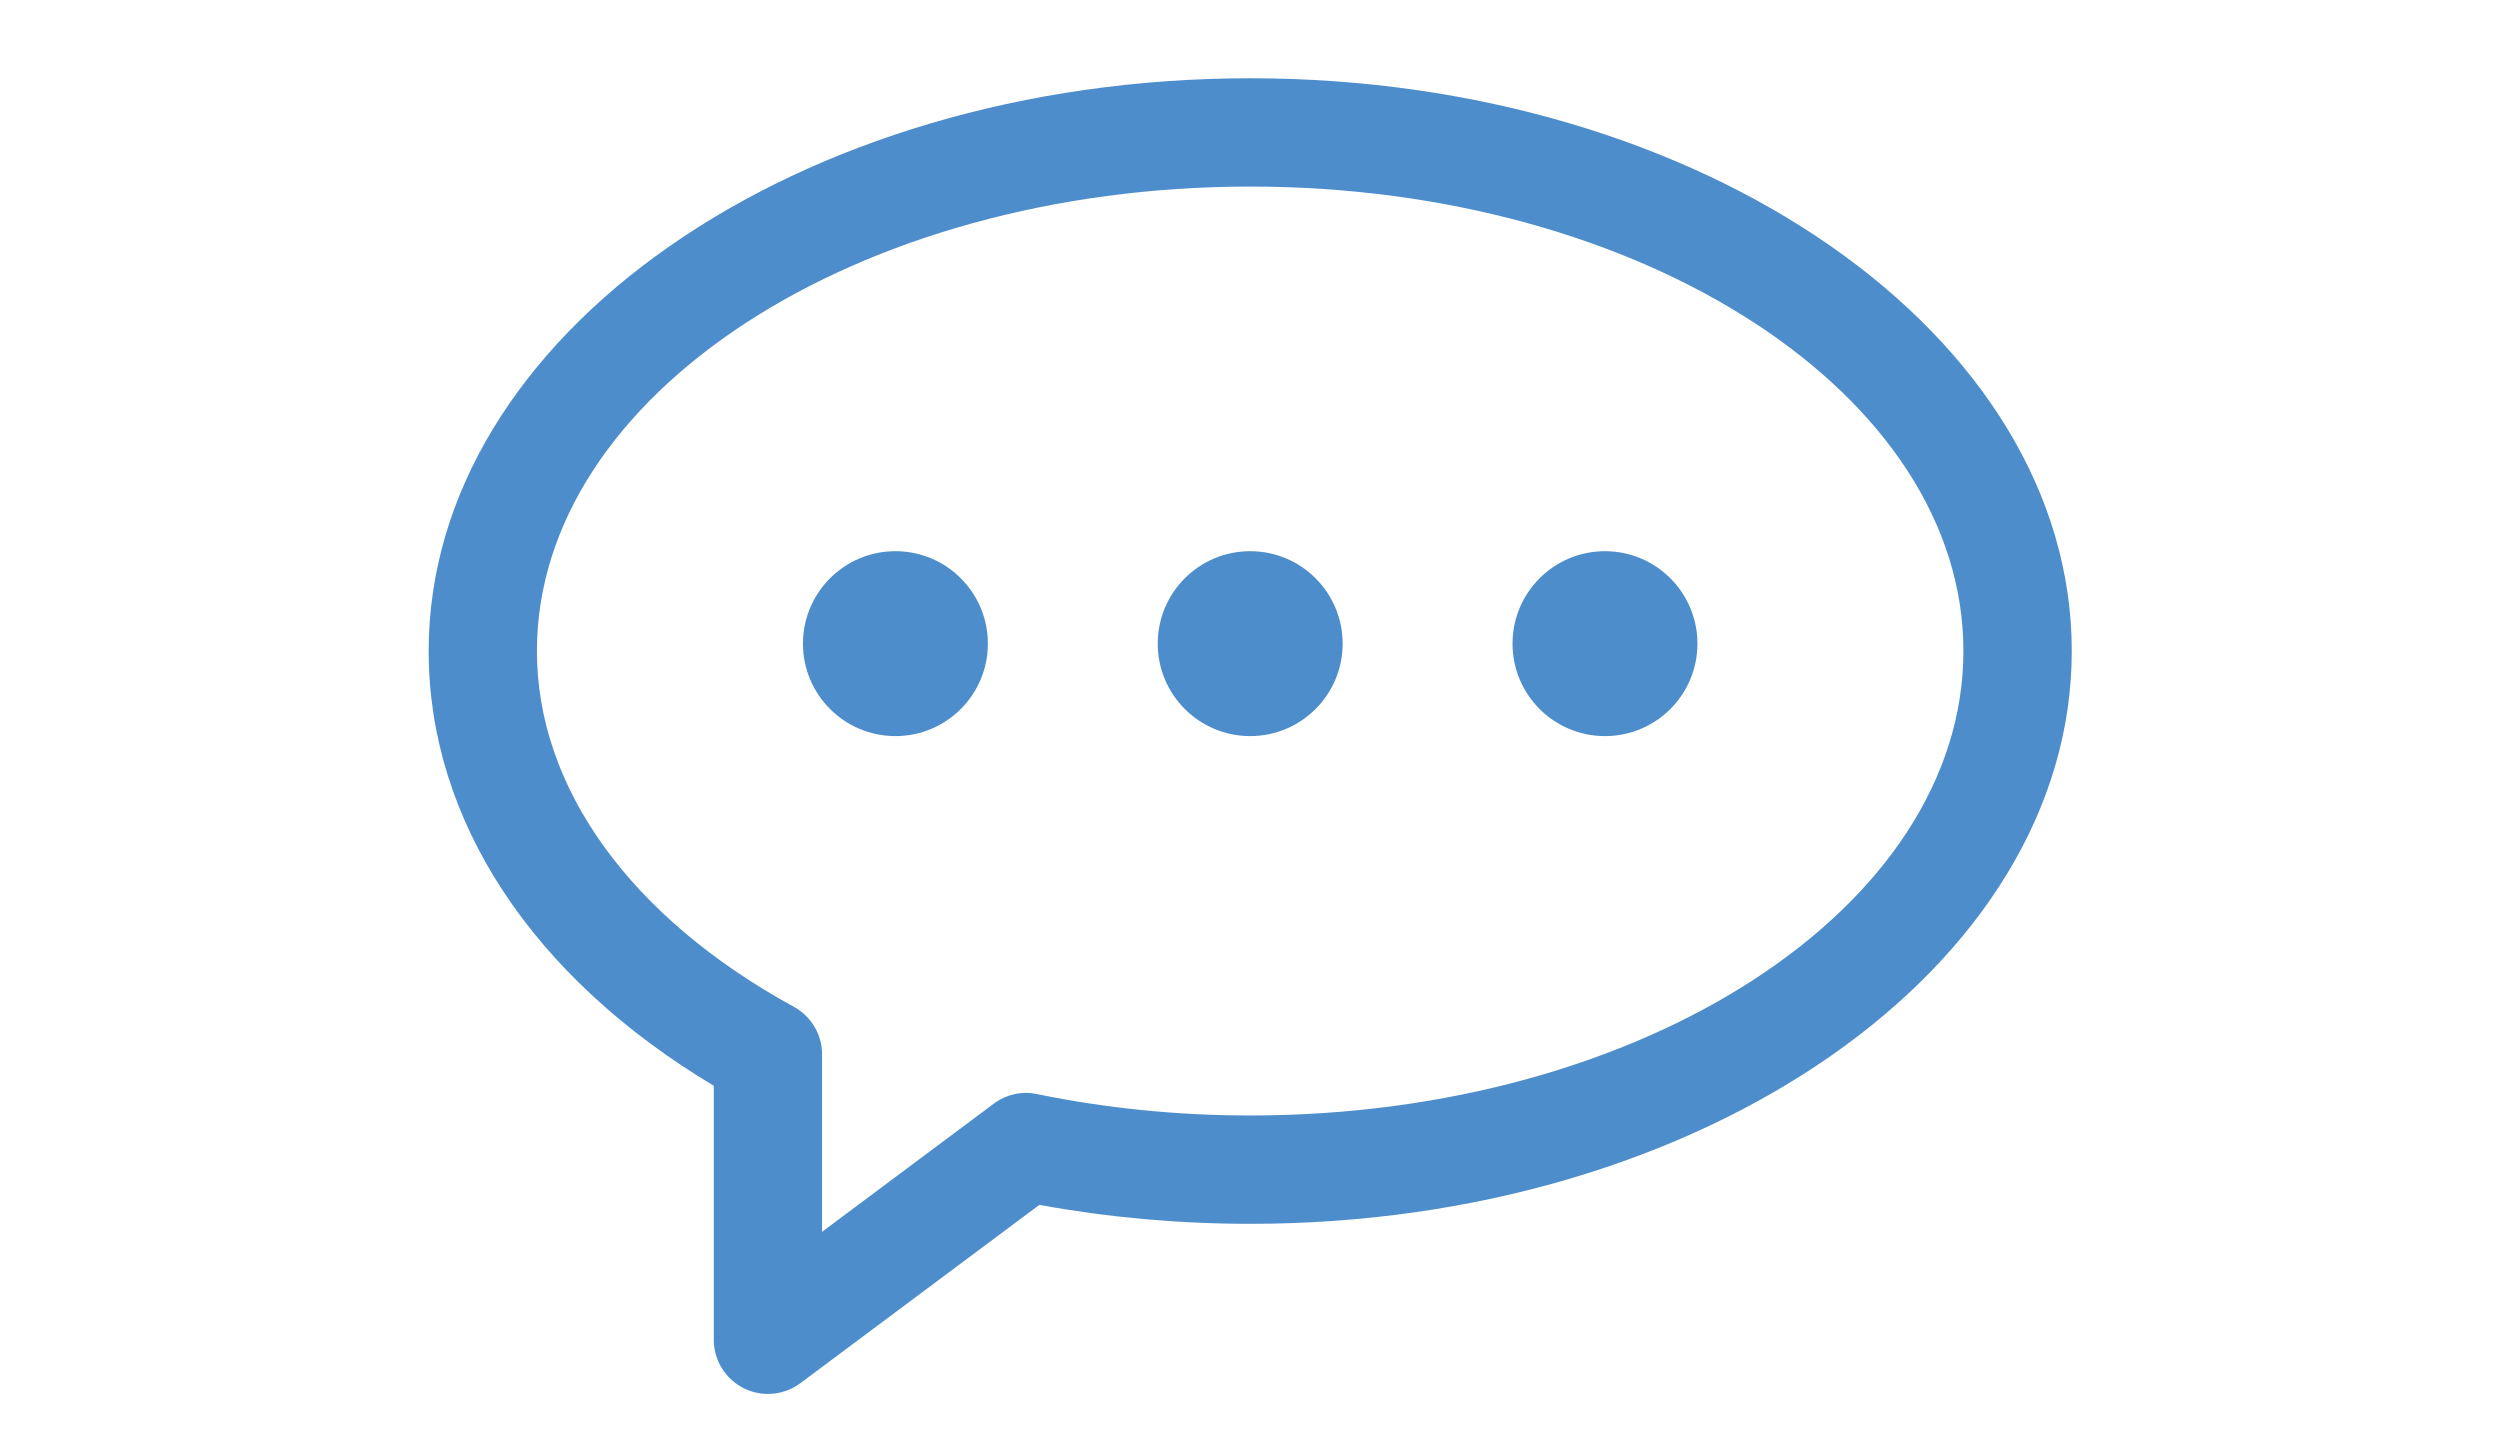 <?xml version="1.0" encoding="utf-8"?>
<!-- Generator: Adobe Illustrator 17.0.0, SVG Export Plug-In . SVG Version: 6.00 Build 0)  -->
<!DOCTYPE svg PUBLIC "-//W3C//DTD SVG 1.1//EN" "http://www.w3.org/Graphics/SVG/1.1/DTD/svg11.dtd">
<svg version="1.1" id="Layer_1" xmlns="http://www.w3.org/2000/svg" xmlns:xlink="http://www.w3.org/1999/xlink" x="0px" y="0px"
	 width="69.25px" height="40px" viewBox="0 0 69.25 40" enable-background="new 0 0 69.25 40" xml:space="preserve">
<g>
	<g>
		<path fill="#4E8DCB" d="M21.272,38.612c-0.229,0-0.46-0.053-0.672-0.159c-0.507-0.255-0.828-0.773-0.828-1.341v-7.036
			c-5.032-3.01-7.898-7.358-7.898-12.042c0-8.749,10.208-15.866,22.757-15.866s22.757,7.117,22.757,15.866
			c0,8.749-10.209,15.866-22.757,15.866c-1.977,0-3.938-0.177-5.841-0.525l-6.62,4.939C21.905,38.512,21.589,38.612,21.272,38.612z
			 M34.63,5.168c-10.894,0-19.757,5.771-19.757,12.866c0,3.79,2.594,7.382,7.118,9.855c0.481,0.264,0.78,0.769,0.78,1.316v4.916
			l4.755-3.548c0.343-0.257,0.78-0.356,1.199-0.267c1.912,0.394,3.899,0.593,5.904,0.593c10.894,0,19.757-5.771,19.757-12.866
			C54.388,10.94,45.524,5.168,34.63,5.168z"/>
	</g>
	<g>
		<g>
			<circle fill="#4E8DCB" cx="24.803" cy="17.829" r="2.561"/>
		</g>
		<g>
			<circle fill="#4E8DCB" cx="34.63" cy="17.829" r="2.561"/>
		</g>
		<g>
			<circle fill="#4E8DCB" cx="44.458" cy="17.829" r="2.561"/>
		</g>
	</g>
</g>
</svg>
